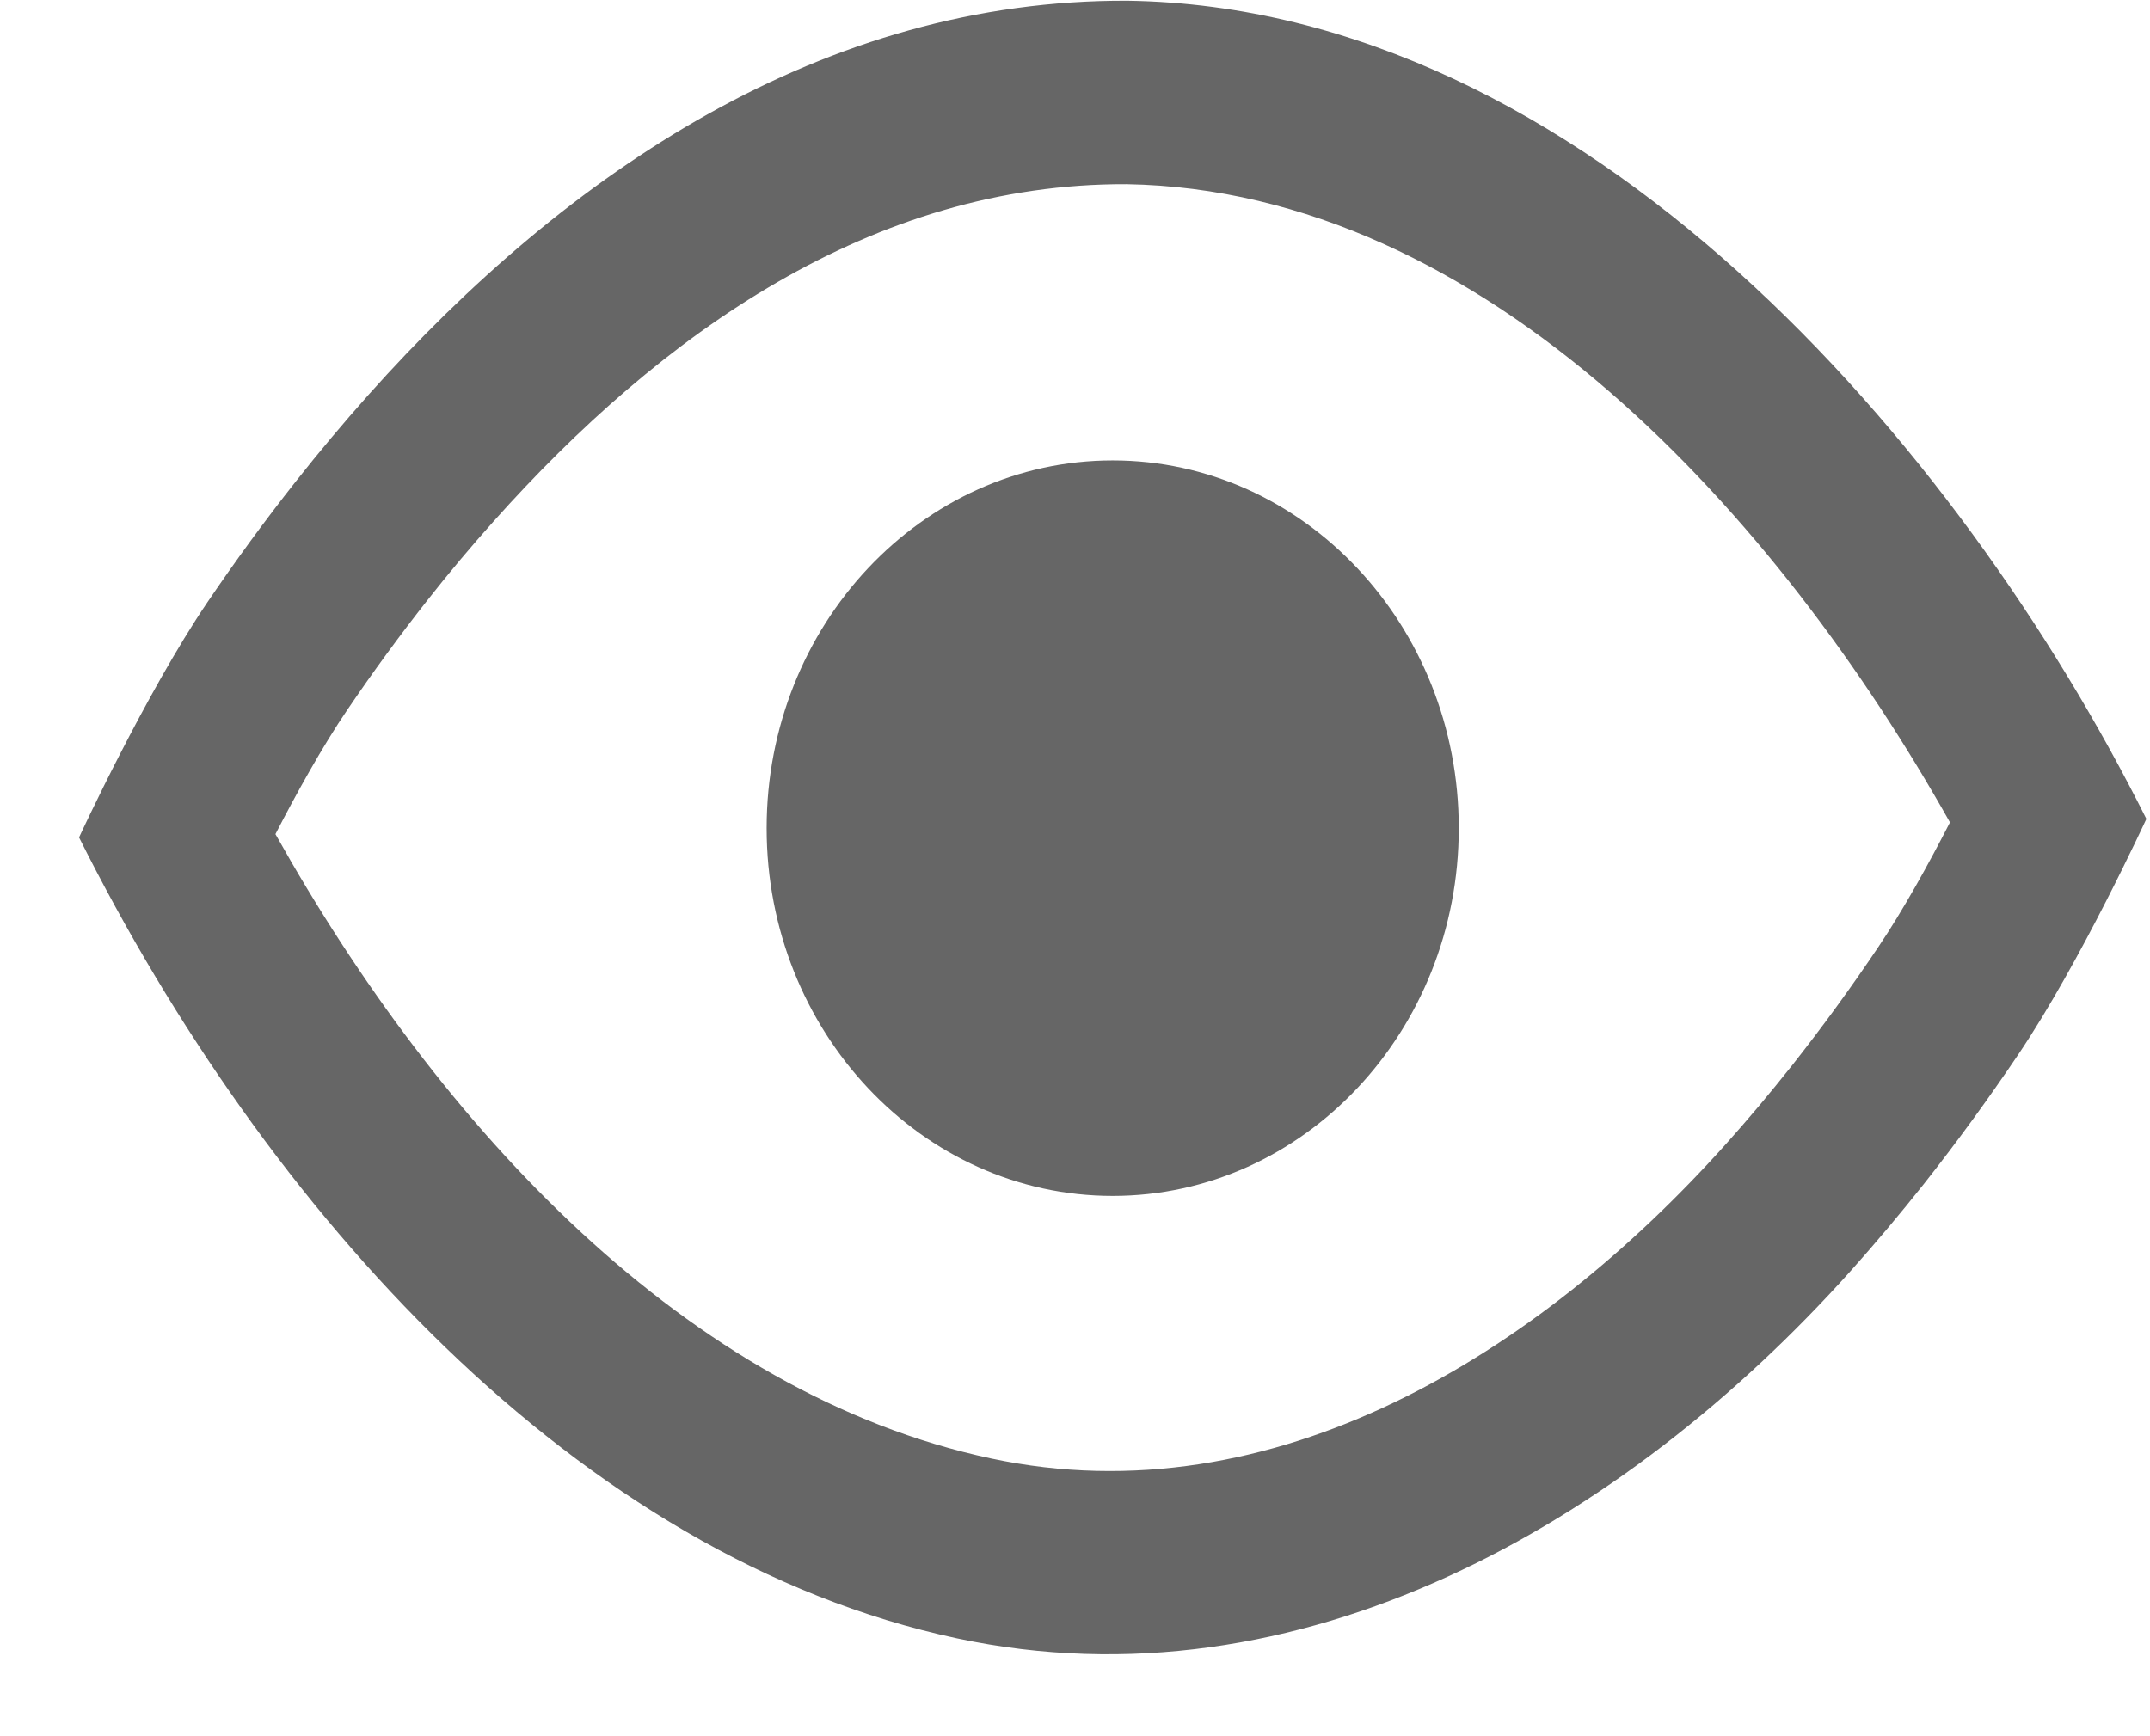 <svg width="26" height="21" viewBox="0 0 26 21" fill="none" xmlns="http://www.w3.org/2000/svg">
<path fillRule="evenodd" clipRule="evenodd" d="M13.641 0.009C19.16 0.092 23.688 5.367 25.956 9.905C25.956 9.905 25.158 11.641 24.409 12.752C24.047 13.29 23.666 13.813 23.266 14.32C22.98 14.68 22.685 15.031 22.38 15.373C19.646 18.424 15.72 20.7 11.575 19.817C6.97 18.834 3.214 14.64 0.956 10.129C0.956 10.129 1.758 8.392 2.51 7.282C2.847 6.785 3.201 6.3 3.572 5.83C3.856 5.47 4.15 5.119 4.454 4.778C6.869 2.073 9.968 -0.01 13.641 0.009ZM13.622 2.228C10.547 2.216 7.991 4.041 5.969 6.306C5.693 6.614 5.428 6.931 5.172 7.256C4.834 7.685 4.511 8.127 4.204 8.58C3.896 9.033 3.581 9.604 3.331 10.089C5.322 13.645 8.31 16.857 11.986 17.641C15.412 18.371 18.608 16.364 20.867 13.843C21.143 13.535 21.41 13.217 21.668 12.891C22.033 12.429 22.381 11.951 22.711 11.46C23.017 11.006 23.332 10.434 23.581 9.947C21.516 6.272 17.981 2.3 13.622 2.228Z" fill="black" fill-opacity="0.6"/>
<path fillRule="evenodd" clipRule="evenodd" d="M13.456 5.569C15.765 5.569 17.641 7.563 17.641 10.017C17.641 12.472 15.765 14.465 13.456 14.465C11.147 14.465 9.271 12.472 9.271 10.017C9.271 7.563 11.147 5.569 13.456 5.569Z" fill="black" fill-opacity="0.6"/>
</svg>
